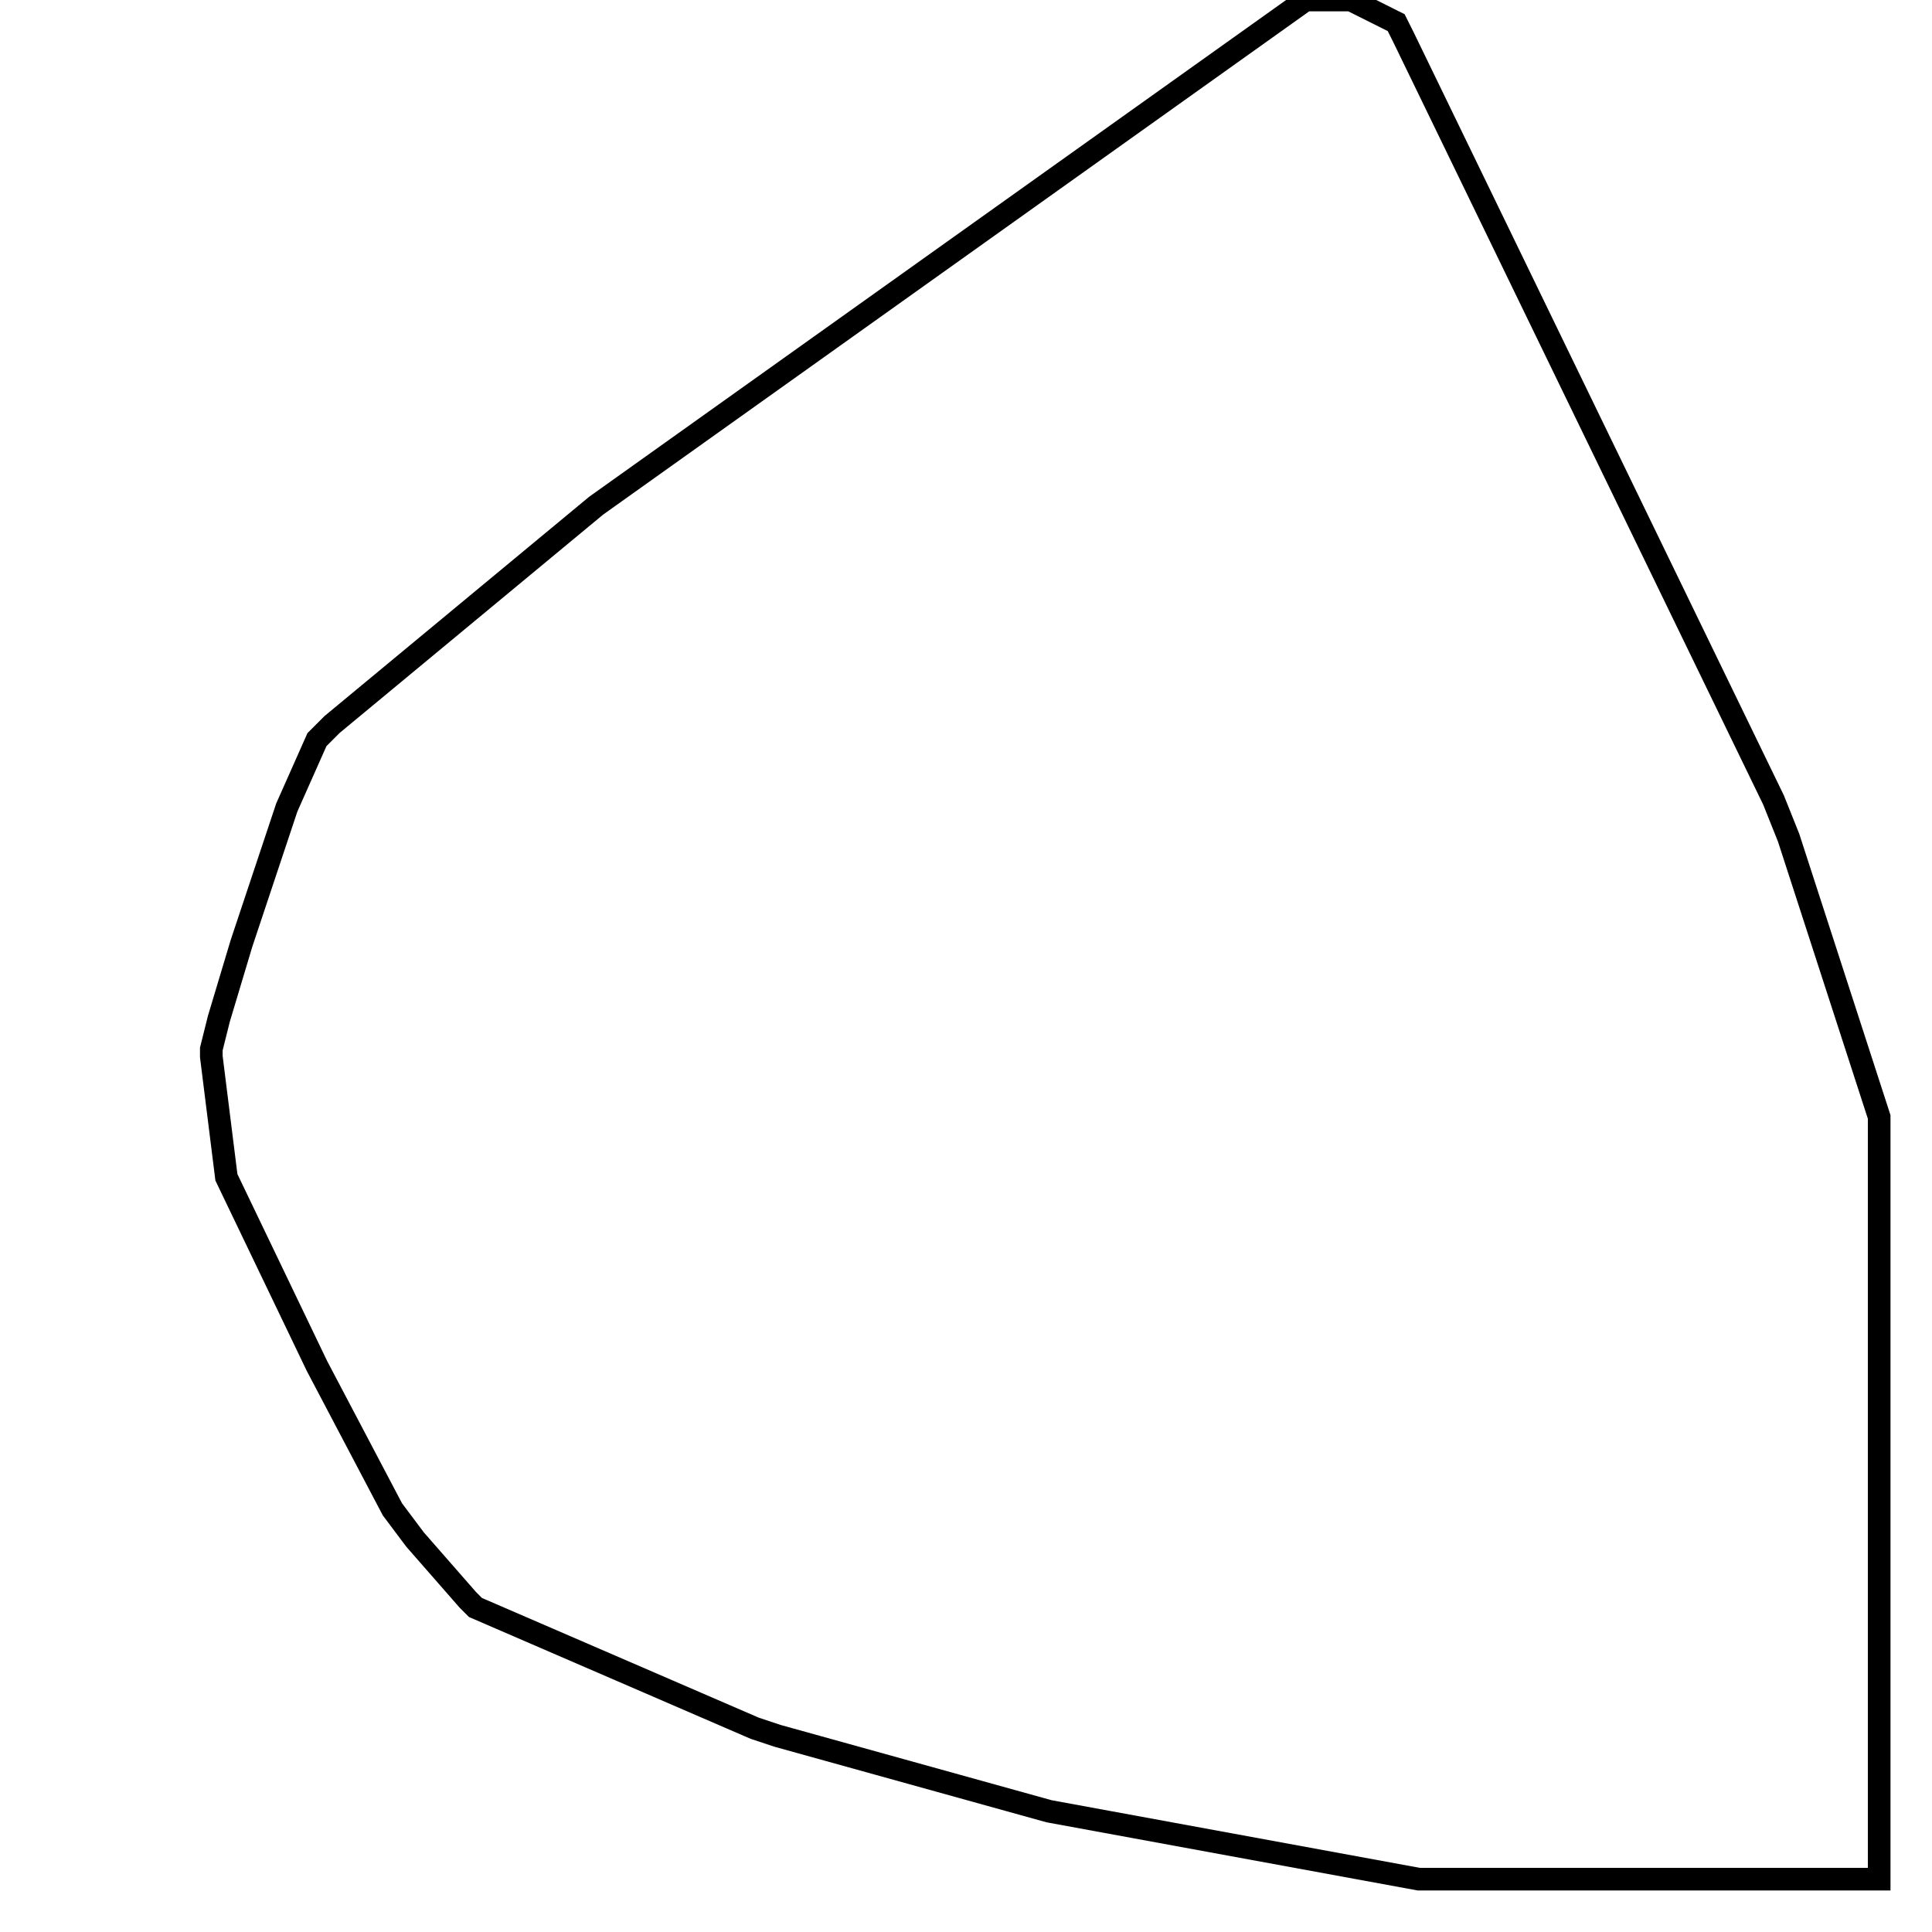 <svg width="256" height="256" xmlns="http://www.w3.org/2000/svg" fill-opacity="0" stroke="black" stroke-width="3" ><path d="M179 0 185 3 186 5 235 106 237 111 249 148 249 249 188 249 139 240 103 230 100 229 63 213 62 212 55 204 52 200 42 181 30 156 28 140 28 139 29 135 32 125 38 107 42 98 44 96 79 67 173 0 179 0 "/></svg>